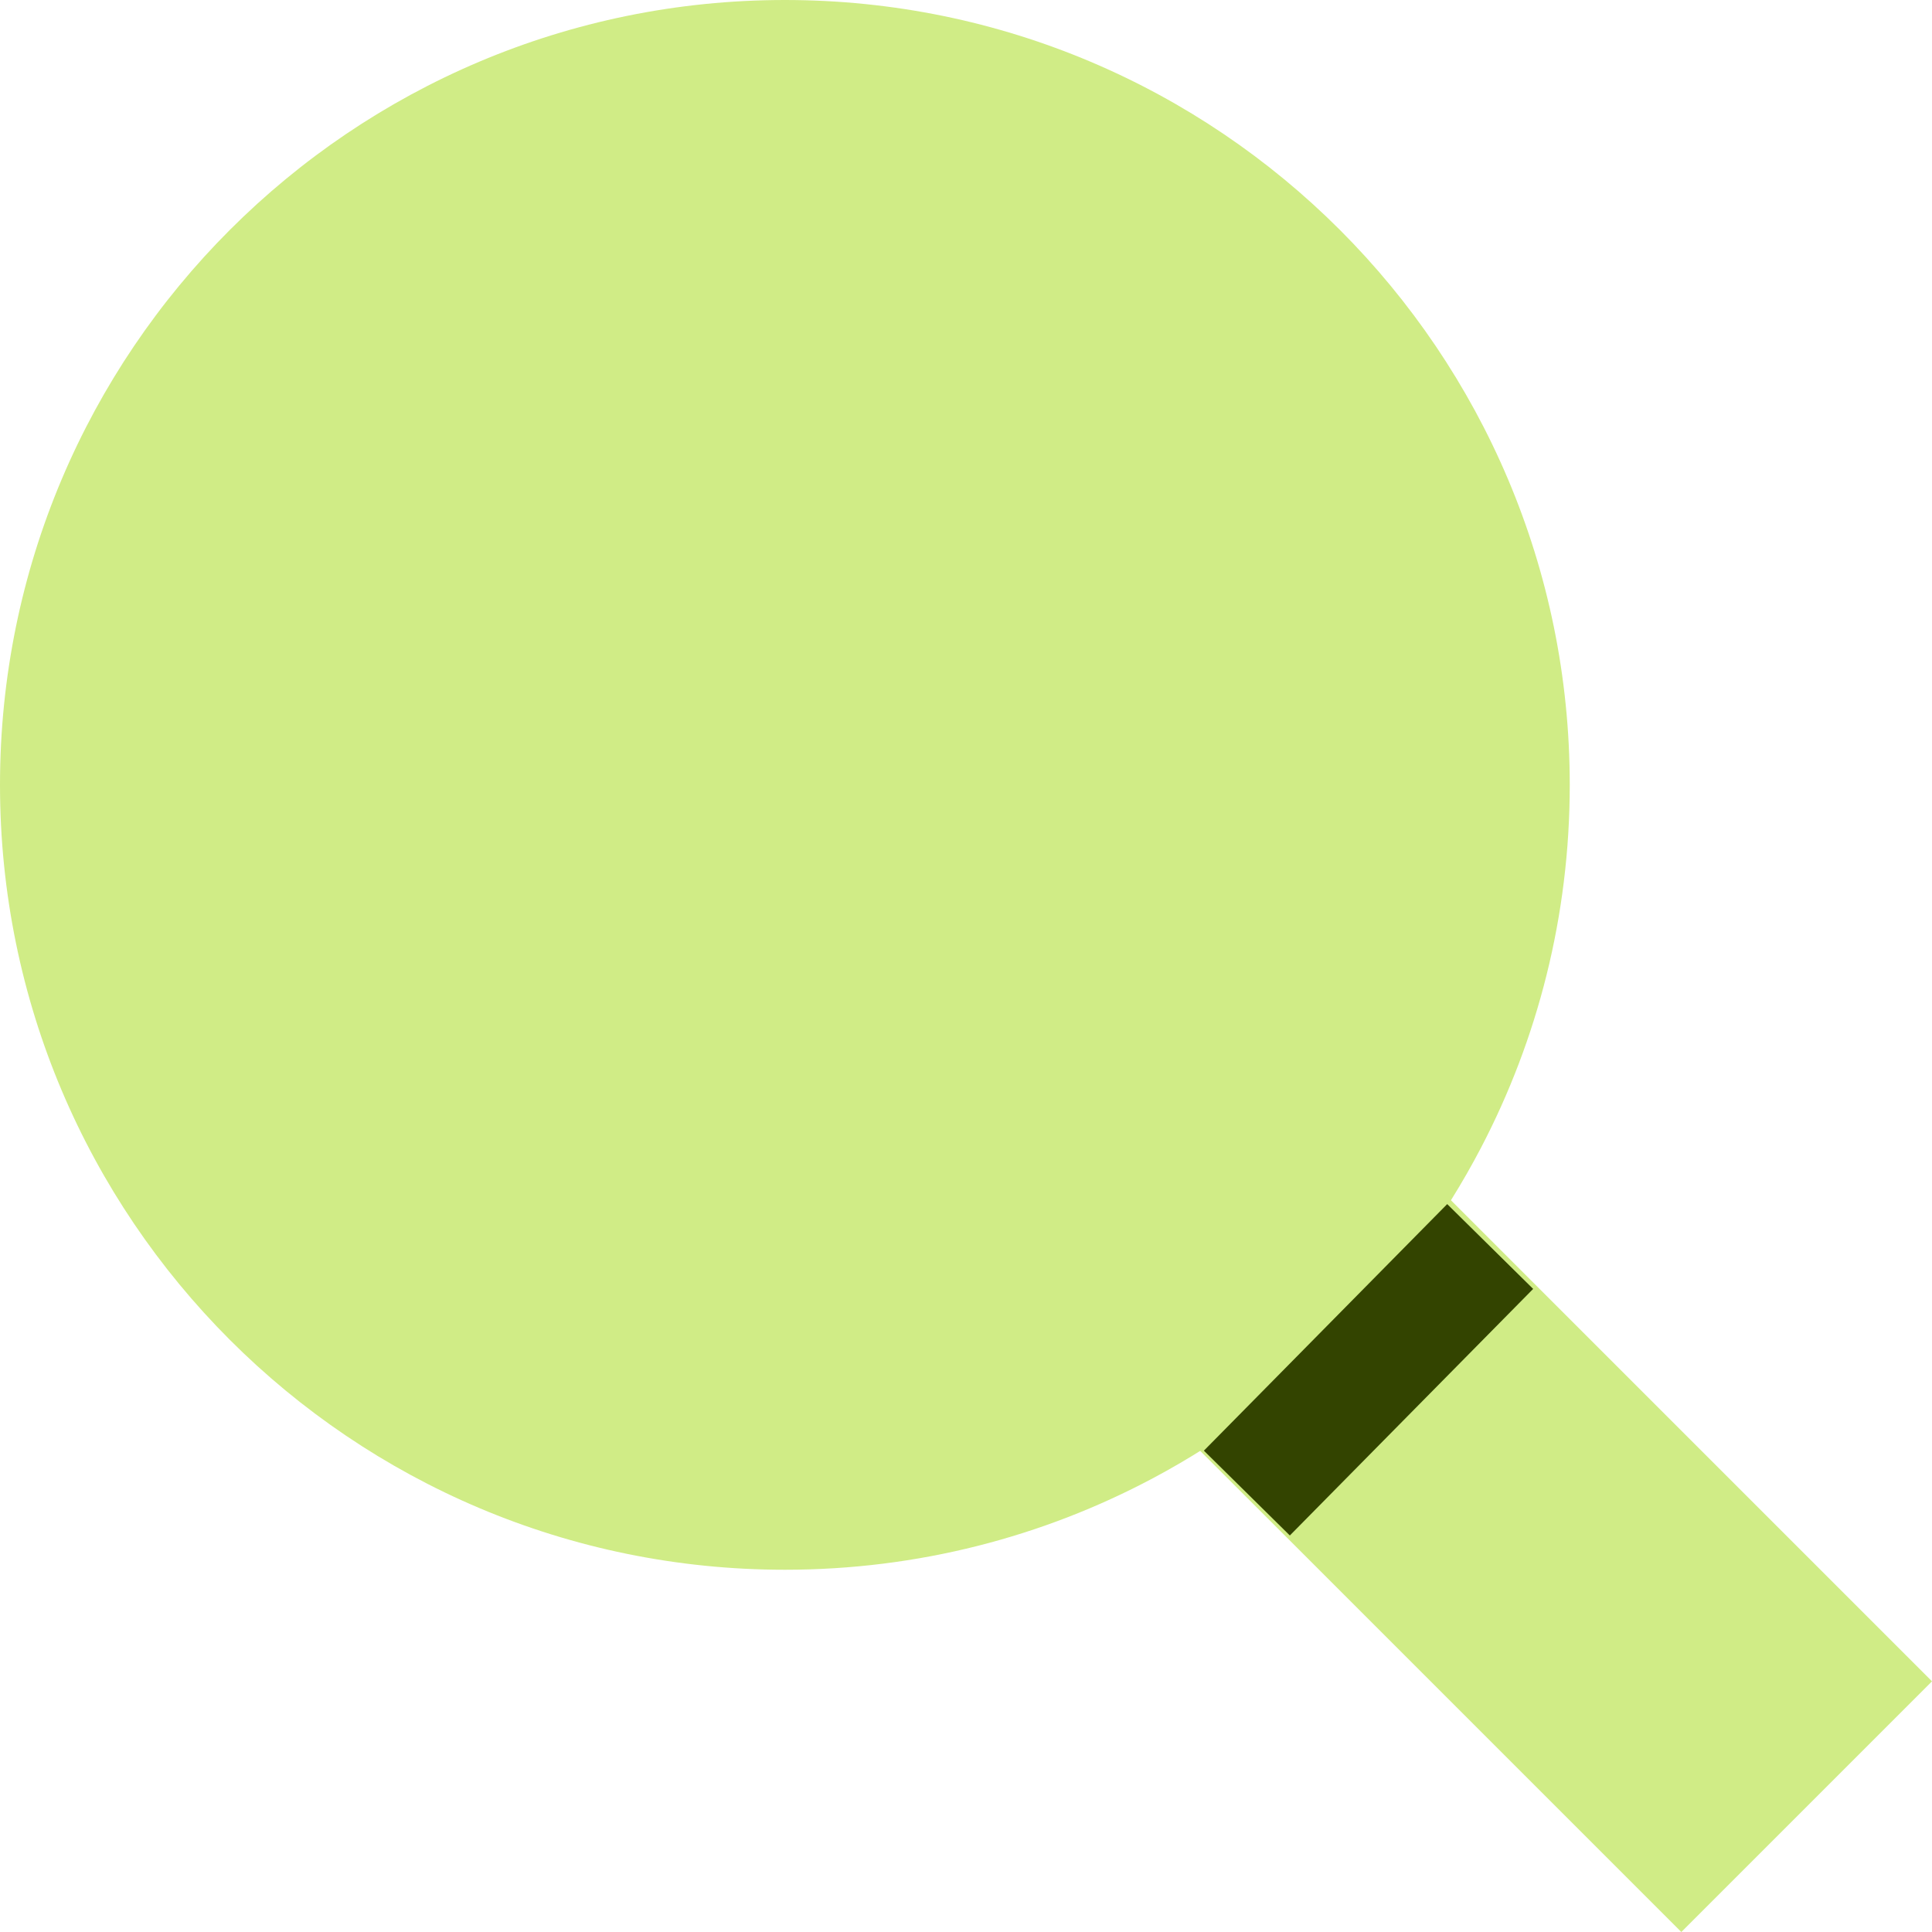 <?xml version="1.0" encoding="UTF-8" standalone="no"?>
<svg
   version="1.1"
   id="svg2985"
   height="16"
   width="16"
   xml:space="preserve"
   xmlns="http://www.w3.org/2000/svg"
   xmlns:svg="http://www.w3.org/2000/svg"
   xmlns:rdf="http://www.w3.org/1999/02/22-rdf-syntax-ns#"
   xmlns:cc="http://creativecommons.org/ns#"
   xmlns:dc="http://purl.org/dc/elements/1.1/"><defs
     id="defs2987"><linearGradient
       id="linearGradient6402"><stop
         id="stop6404"
         offset="0"
         style="stop-color:#000000;stop-opacity:1;" /><stop
         id="stop6406"
         offset="1"
         style="stop-color:#000000;stop-opacity:0;" /></linearGradient><linearGradient
       id="linearGradient3816"><stop
         id="stop3818"
         offset="0"
         style="stop-color:#ffa576;stop-opacity:1;" /><stop
         style="stop-color:#f45400;stop-opacity:1;"
         offset="1"
         id="stop3782" /></linearGradient></defs><g
     style="display:inline"
     id="layer1"
     transform="translate(-10,-289)"><rect
       rx="0"
       ry="0"
       y="289"
       x="10"
       height="16"
       width="16"
       id="rect4525-7-1-0-4"
       style="color:#000000;display:inline;overflow:visible;visibility:visible;opacity:0.99;fill:none;stroke:#3a9b00;stroke-width:0;stroke-linecap:butt;stroke-linejoin:round;stroke-miterlimit:4;stroke-dasharray:none;stroke-opacity:1;marker:none;enable-background:accumulate" /><rect
       rx="0"
       ry="0"
       y="289"
       x="10"
       height="16"
       width="16"
       id="rect4525-1-0-2-1"
       style="color:#000000;display:inline;overflow:visible;visibility:visible;opacity:0.99;fill:none;stroke:none;stroke-width:0;marker:none;enable-background:accumulate" /><path
       id="rect3794-6-0"
       d="m 23.924,305 -4.924,-4.924 2.076,-2.076 4.924,4.924"
       style="color:#000000;display:inline;overflow:visible;visibility:visible;fill:#d0ec86;fill-opacity:1;fill-rule:nonzero;stroke:none;stroke-width:0.5;stroke-miterlimit:4;stroke-dasharray:none;stroke-opacity:1;marker:none;enable-background:accumulate" /><path
       id="path3792-08-5"
       d="m 23,295.5 c 0,1.085 -0.266,2.108 -0.736,3.007 -0.608,1.163 -1.558,2.119 -2.716,2.735 -0.909,0.484 -1.947,0.758 -3.048,0.758 -3.59,0 -6.5,-2.91 -6.5,-6.5 0,-3.59 2.91,-6.5 6.5,-6.5 3.59,0 6.5,2.91 6.5,6.5 z"
       style="color:#000000;display:inline;overflow:visible;visibility:visible;fill:#d0ec86;fill-opacity:1;stroke:none;stroke-width:0.8;stroke-miterlimit:4;stroke-dasharray:none;stroke-opacity:1;marker:none;enable-background:accumulate" /><path
       style="fill:none;fill-opacity:1;stroke:#334400;stroke-width:1px;stroke-linecap:butt;stroke-linejoin:miter;stroke-opacity:1"
       d="M 20.326,301.365 22.341,299.323"
       id="path2089" /></g></svg>
